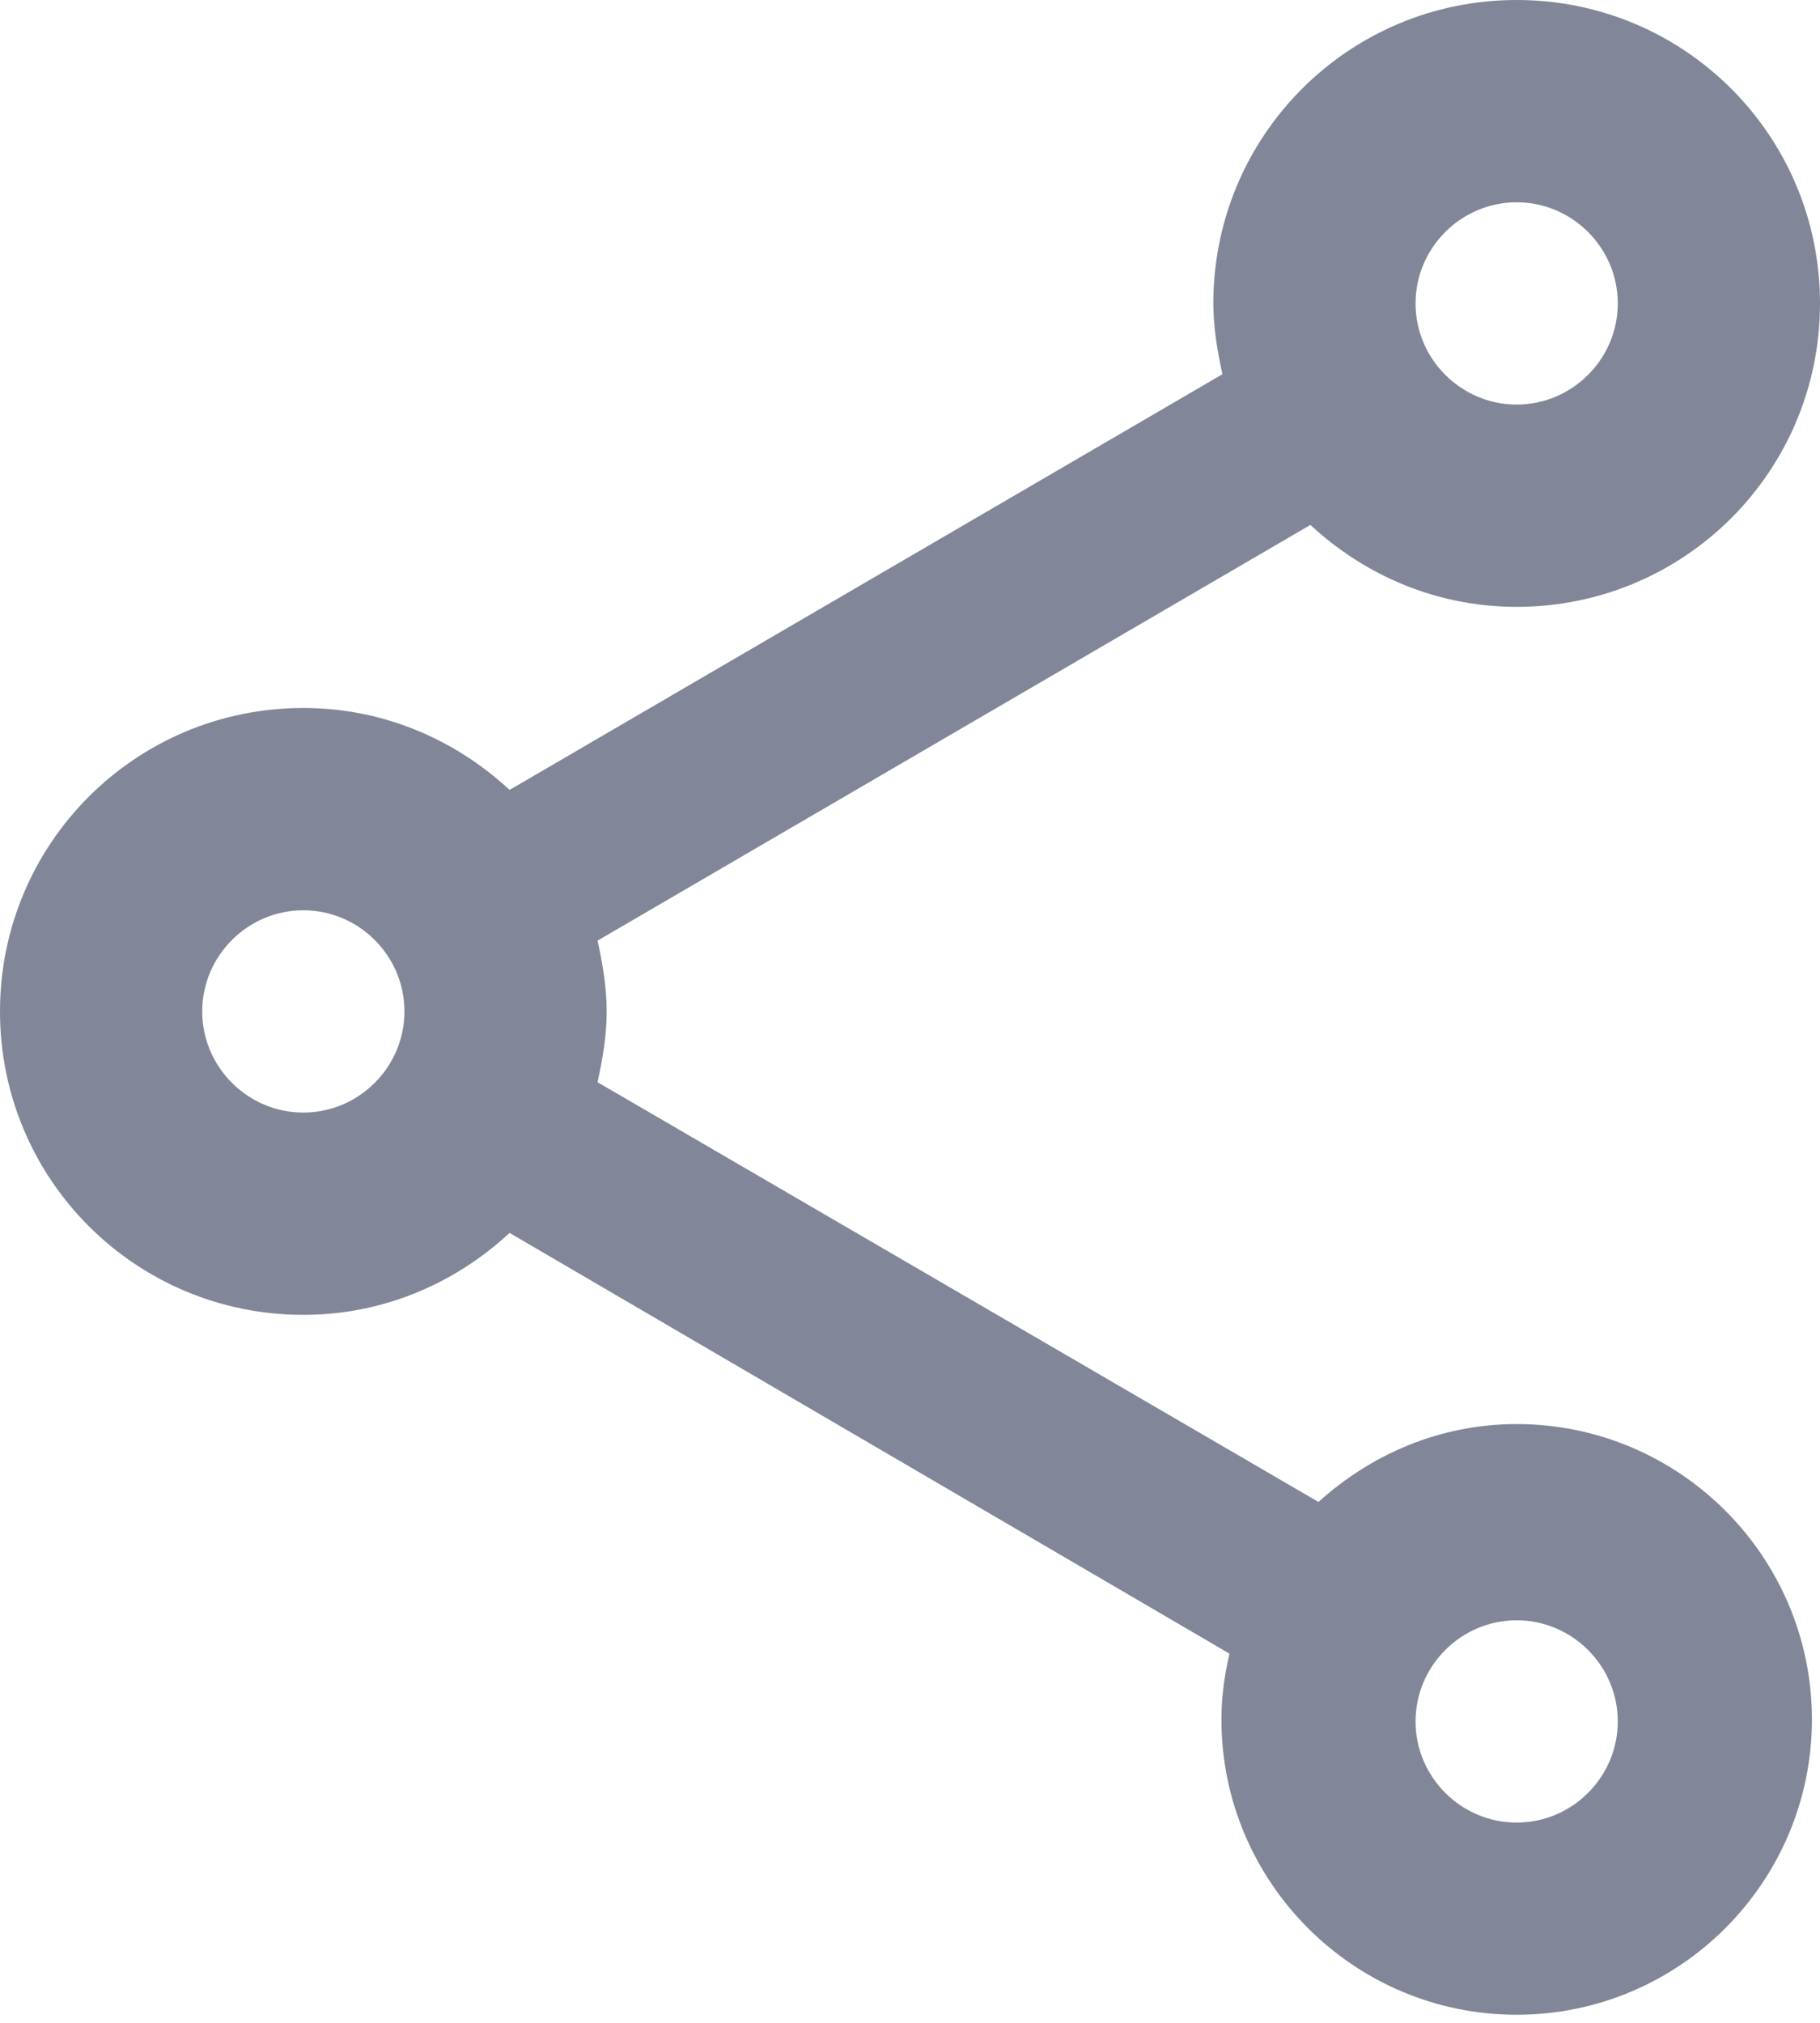 <svg width="18" height="20" viewBox="0 0 18 20" fill="none" xmlns="http://www.w3.org/2000/svg">
<path d="M15 14.08C14.24 14.08 13.56 14.38 13.04 14.85L5.91 10.7C5.96 10.47 6 10.24 6 10C6 9.76 5.96 9.53 5.91 9.3L12.96 5.19C13.5 5.69 14.21 6 15 6C16.66 6 18 4.66 18 3C18 1.34 16.66 0 15 0C13.34 0 12 1.34 12 3C12 3.24 12.04 3.47 12.09 3.7L5.04 7.81C4.5 7.31 3.79 7 3 7C1.34 7 0 8.34 0 10C0 11.66 1.34 13 3 13C3.79 13 4.5 12.69 5.04 12.19L12.16 16.35C12.11 16.56 12.08 16.78 12.08 17C12.08 18.61 13.39 19.92 15 19.92C16.61 19.92 17.92 18.61 17.92 17C17.92 15.39 16.61 14.08 15 14.08ZM15 2C15.55 2 16 2.45 16 3C16 3.55 15.55 4 15 4C14.45 4 14 3.55 14 3C14 2.45 14.45 2 15 2ZM3 11C2.45 11 2 10.55 2 10C2 9.45 2.45 9 3 9C3.55 9 4 9.45 4 10C4 10.55 3.55 11 3 11ZM15 18.02C14.45 18.02 14 17.57 14 17.02C14 16.47 14.45 16.02 15 16.02C15.55 16.02 16 16.47 16 17.02C16 17.57 15.55 18.02 15 18.02Z" fill="#818798"/>
</svg>
